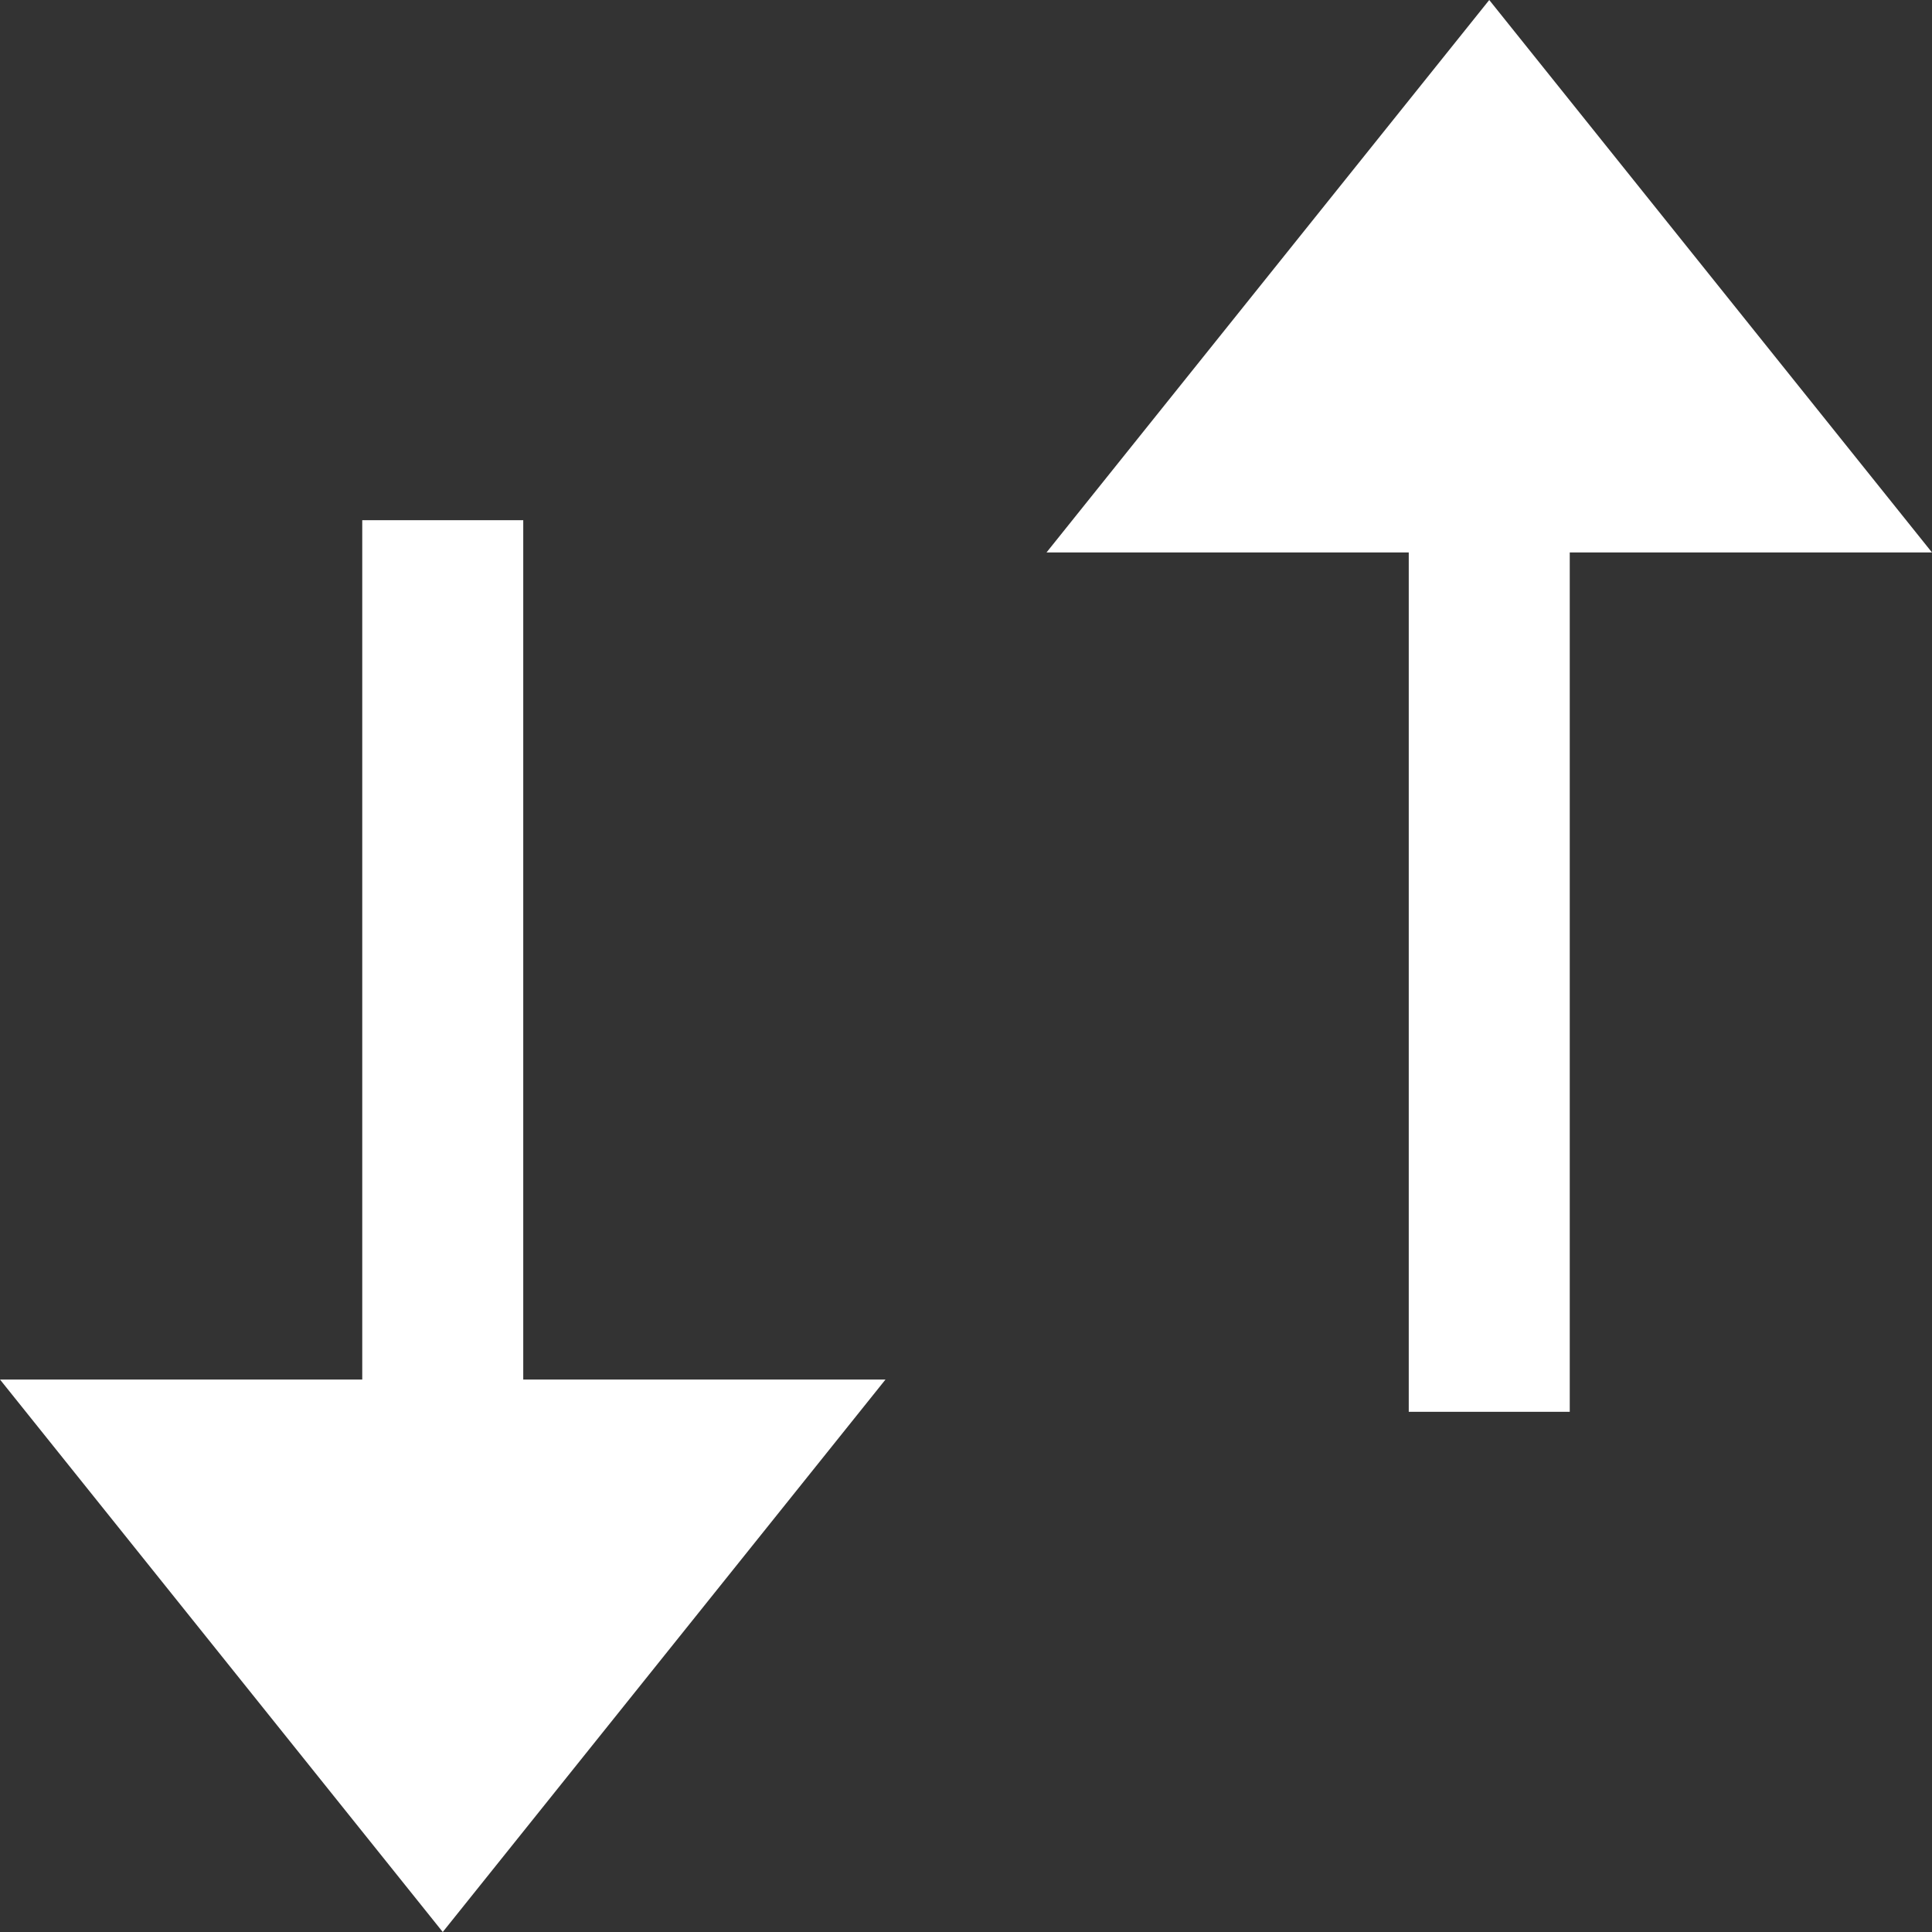 <?xml version="1.0" encoding="UTF-8"?>
<svg width="24px" height="24px" viewBox="0 0 24 24" version="1.1" xmlns="http://www.w3.org/2000/svg" xmlns:xlink="http://www.w3.org/1999/xlink">
    <rect x="0" y="0" width="24" height="24" fill="#333333" stroke="none"/>
    <title>icon-reorder</title>
    <g id="Design" stroke="none" stroke-width="1" fill="none" fill-rule="evenodd">
        <g id="Mobile_Song-List" transform="translate(-320, -925)" fill="#FFFFFF">
            <g id="song-list" transform="translate(0, 909)">
                <g id="icon-reorder" transform="translate(320, 16)">
                    <path d="M4.5,6.462 L6.5,6.462 L6.5,17.137 L11,17.137 L5.5,24 L1.0658141e-14,17.137 L4.5,17.137 L4.5,6.462 Z" id="Combined-Shape"></path>
                    <path d="M13,6.863 L18.5,-3.06642115e-12 L24,6.863 L19.5,6.863 L19.5,17.538 L17.5,17.538 L17.5,6.863 L13,6.863 Z" id="Combined-Shape"></path>
                </g>
            </g>
        </g>
    </g>
</svg>